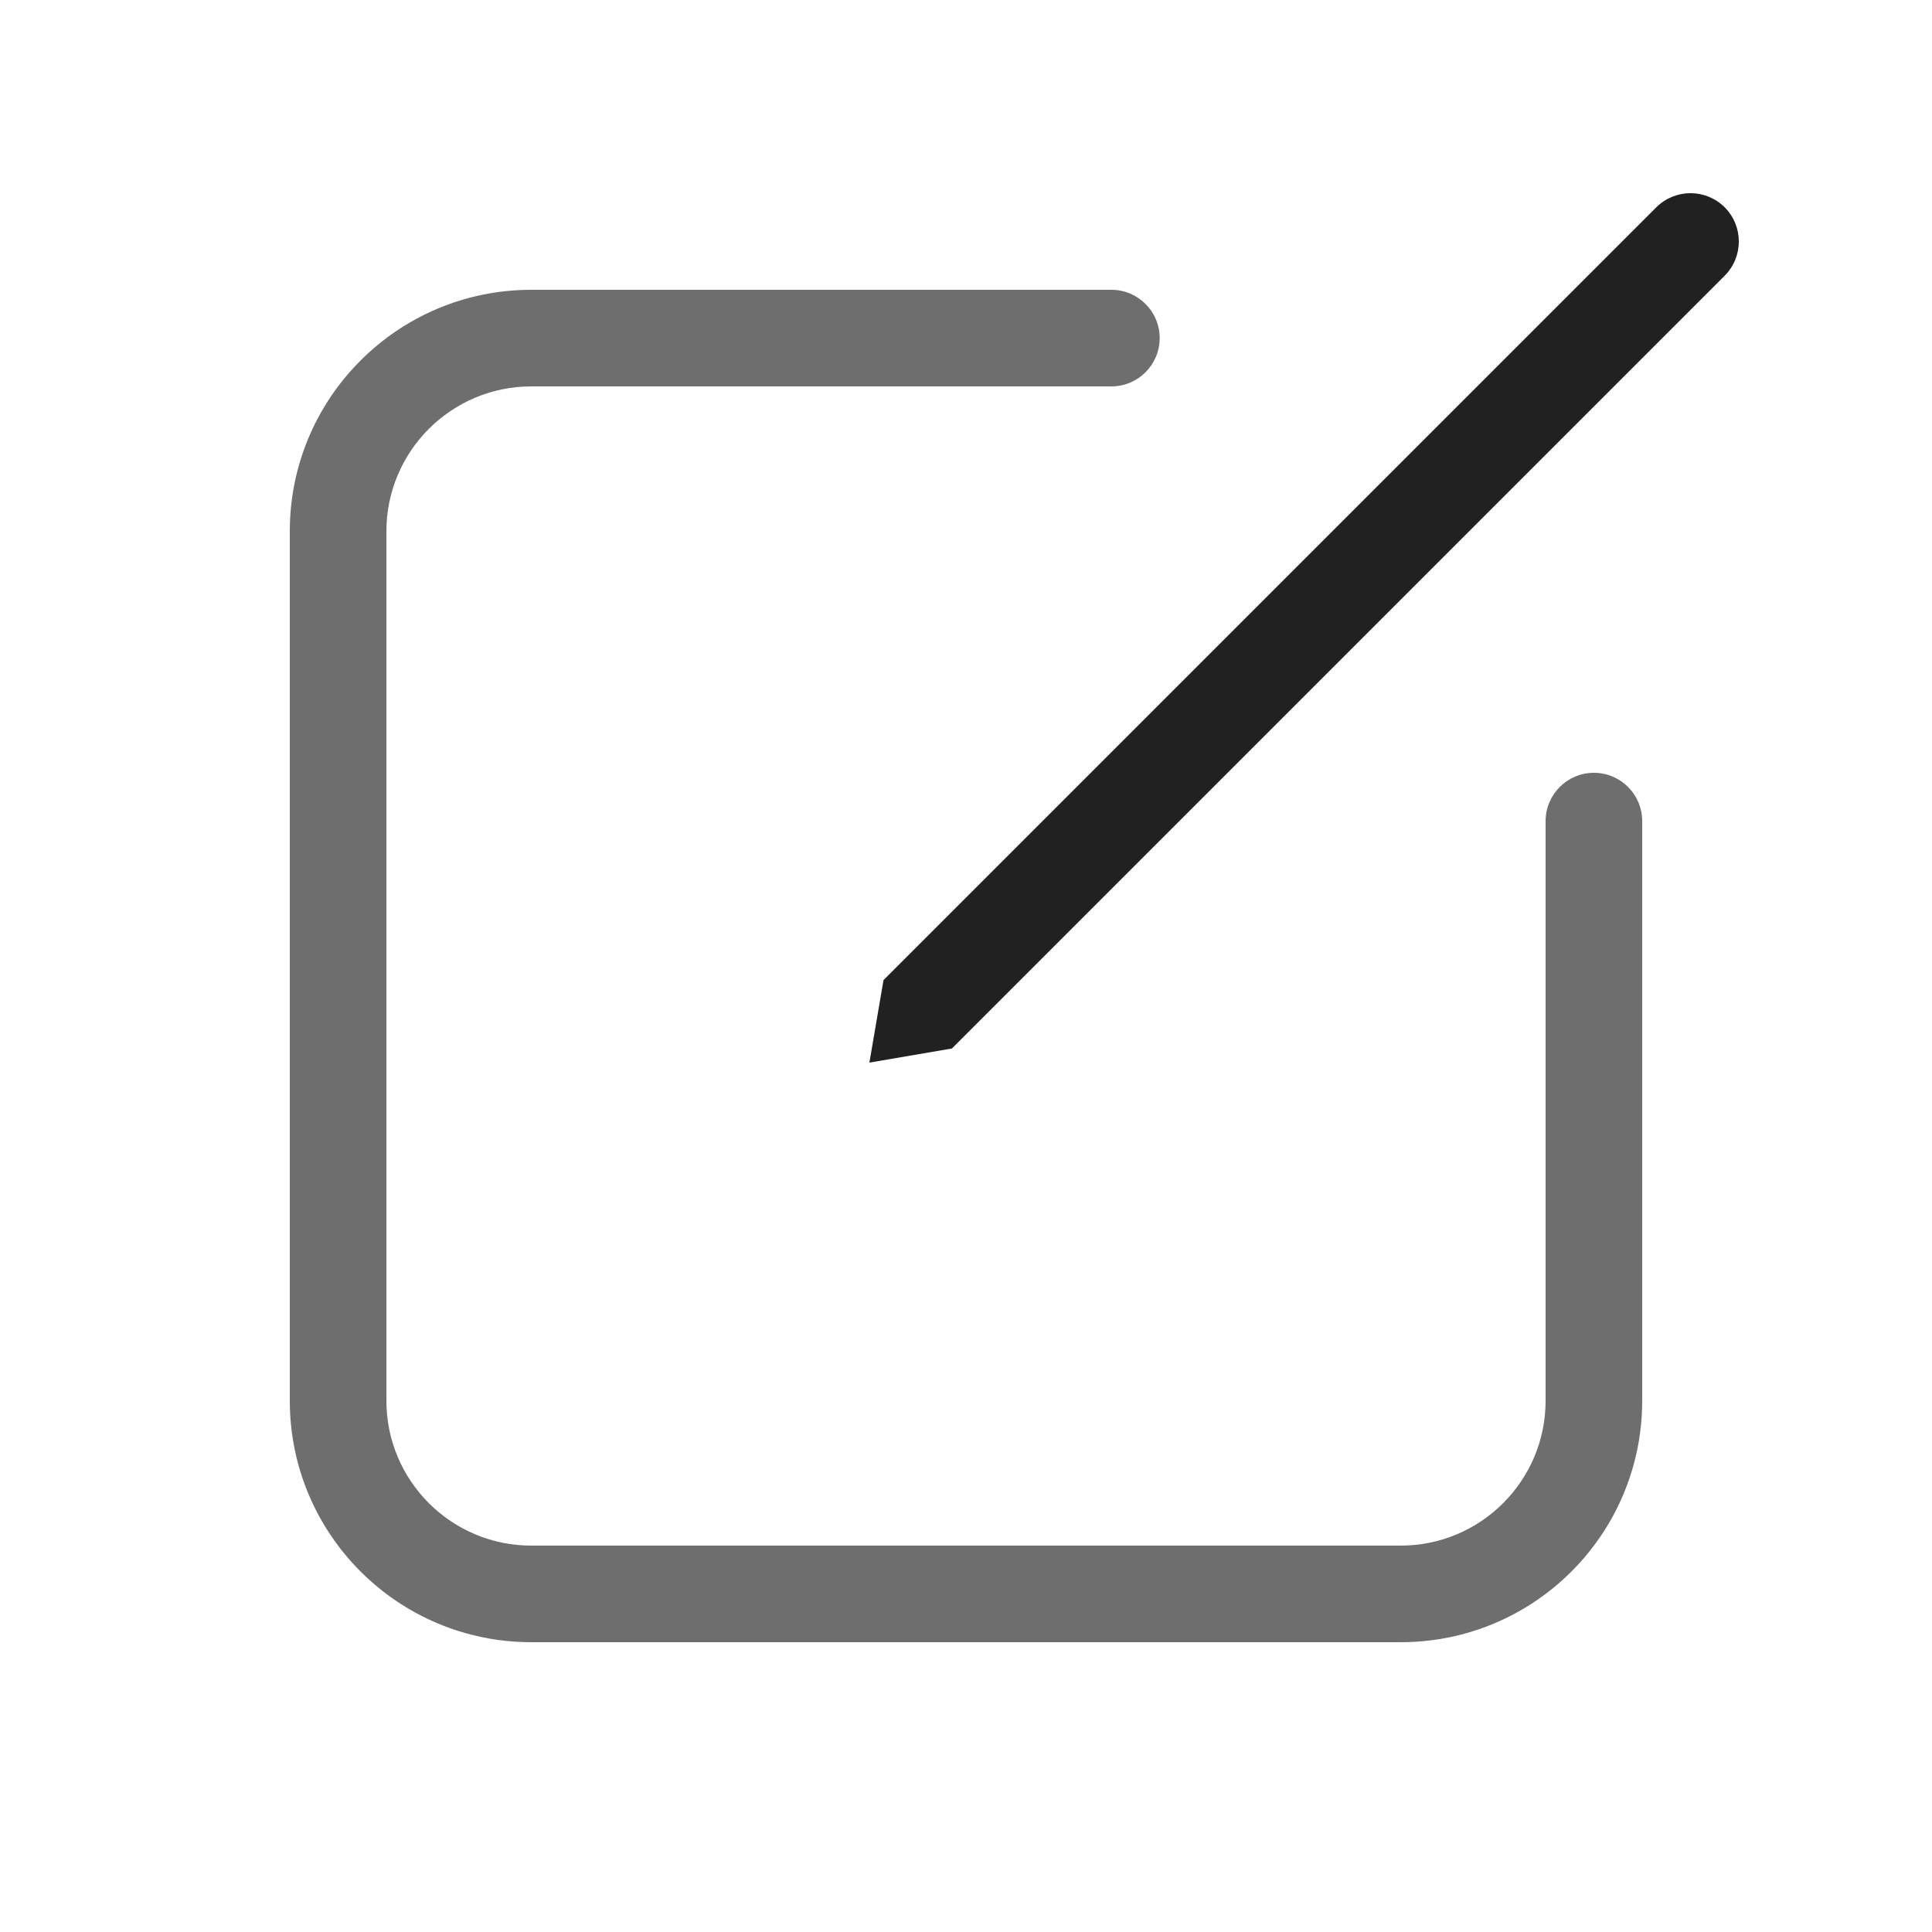 <svg width="20" height="20" viewBox="0 0 20 20" fill="none" xmlns="http://www.w3.org/2000/svg">
<path d="M5.5 3C4.119 3 3 4.119 3 5.5V14.5C3 15.881 4.119 17 5.5 17H14.5C15.881 17 17 15.881 17 14.5V8.5C17 8.224 16.776 8 16.5 8C16.224 8 16 8.224 16 8.5V14.5C16 15.328 15.328 16 14.5 16H5.5C4.672 16 4 15.328 4 14.5V5.5C4 4.672 4.672 4 5.5 4H11.505C11.781 4 12.005 3.776 12.005 3.5C12.005 3.224 11.781 3 11.505 3H5.5Z" fill="#6E6E6E"/>
<path d="M17.854 2.854C18.049 2.658 18.049 2.342 17.854 2.146C17.658 1.951 17.342 1.951 17.146 2.146L9.146 10.146L9 11L9.854 10.854L17.854 2.854Z" fill="#212121"/>
</svg>
